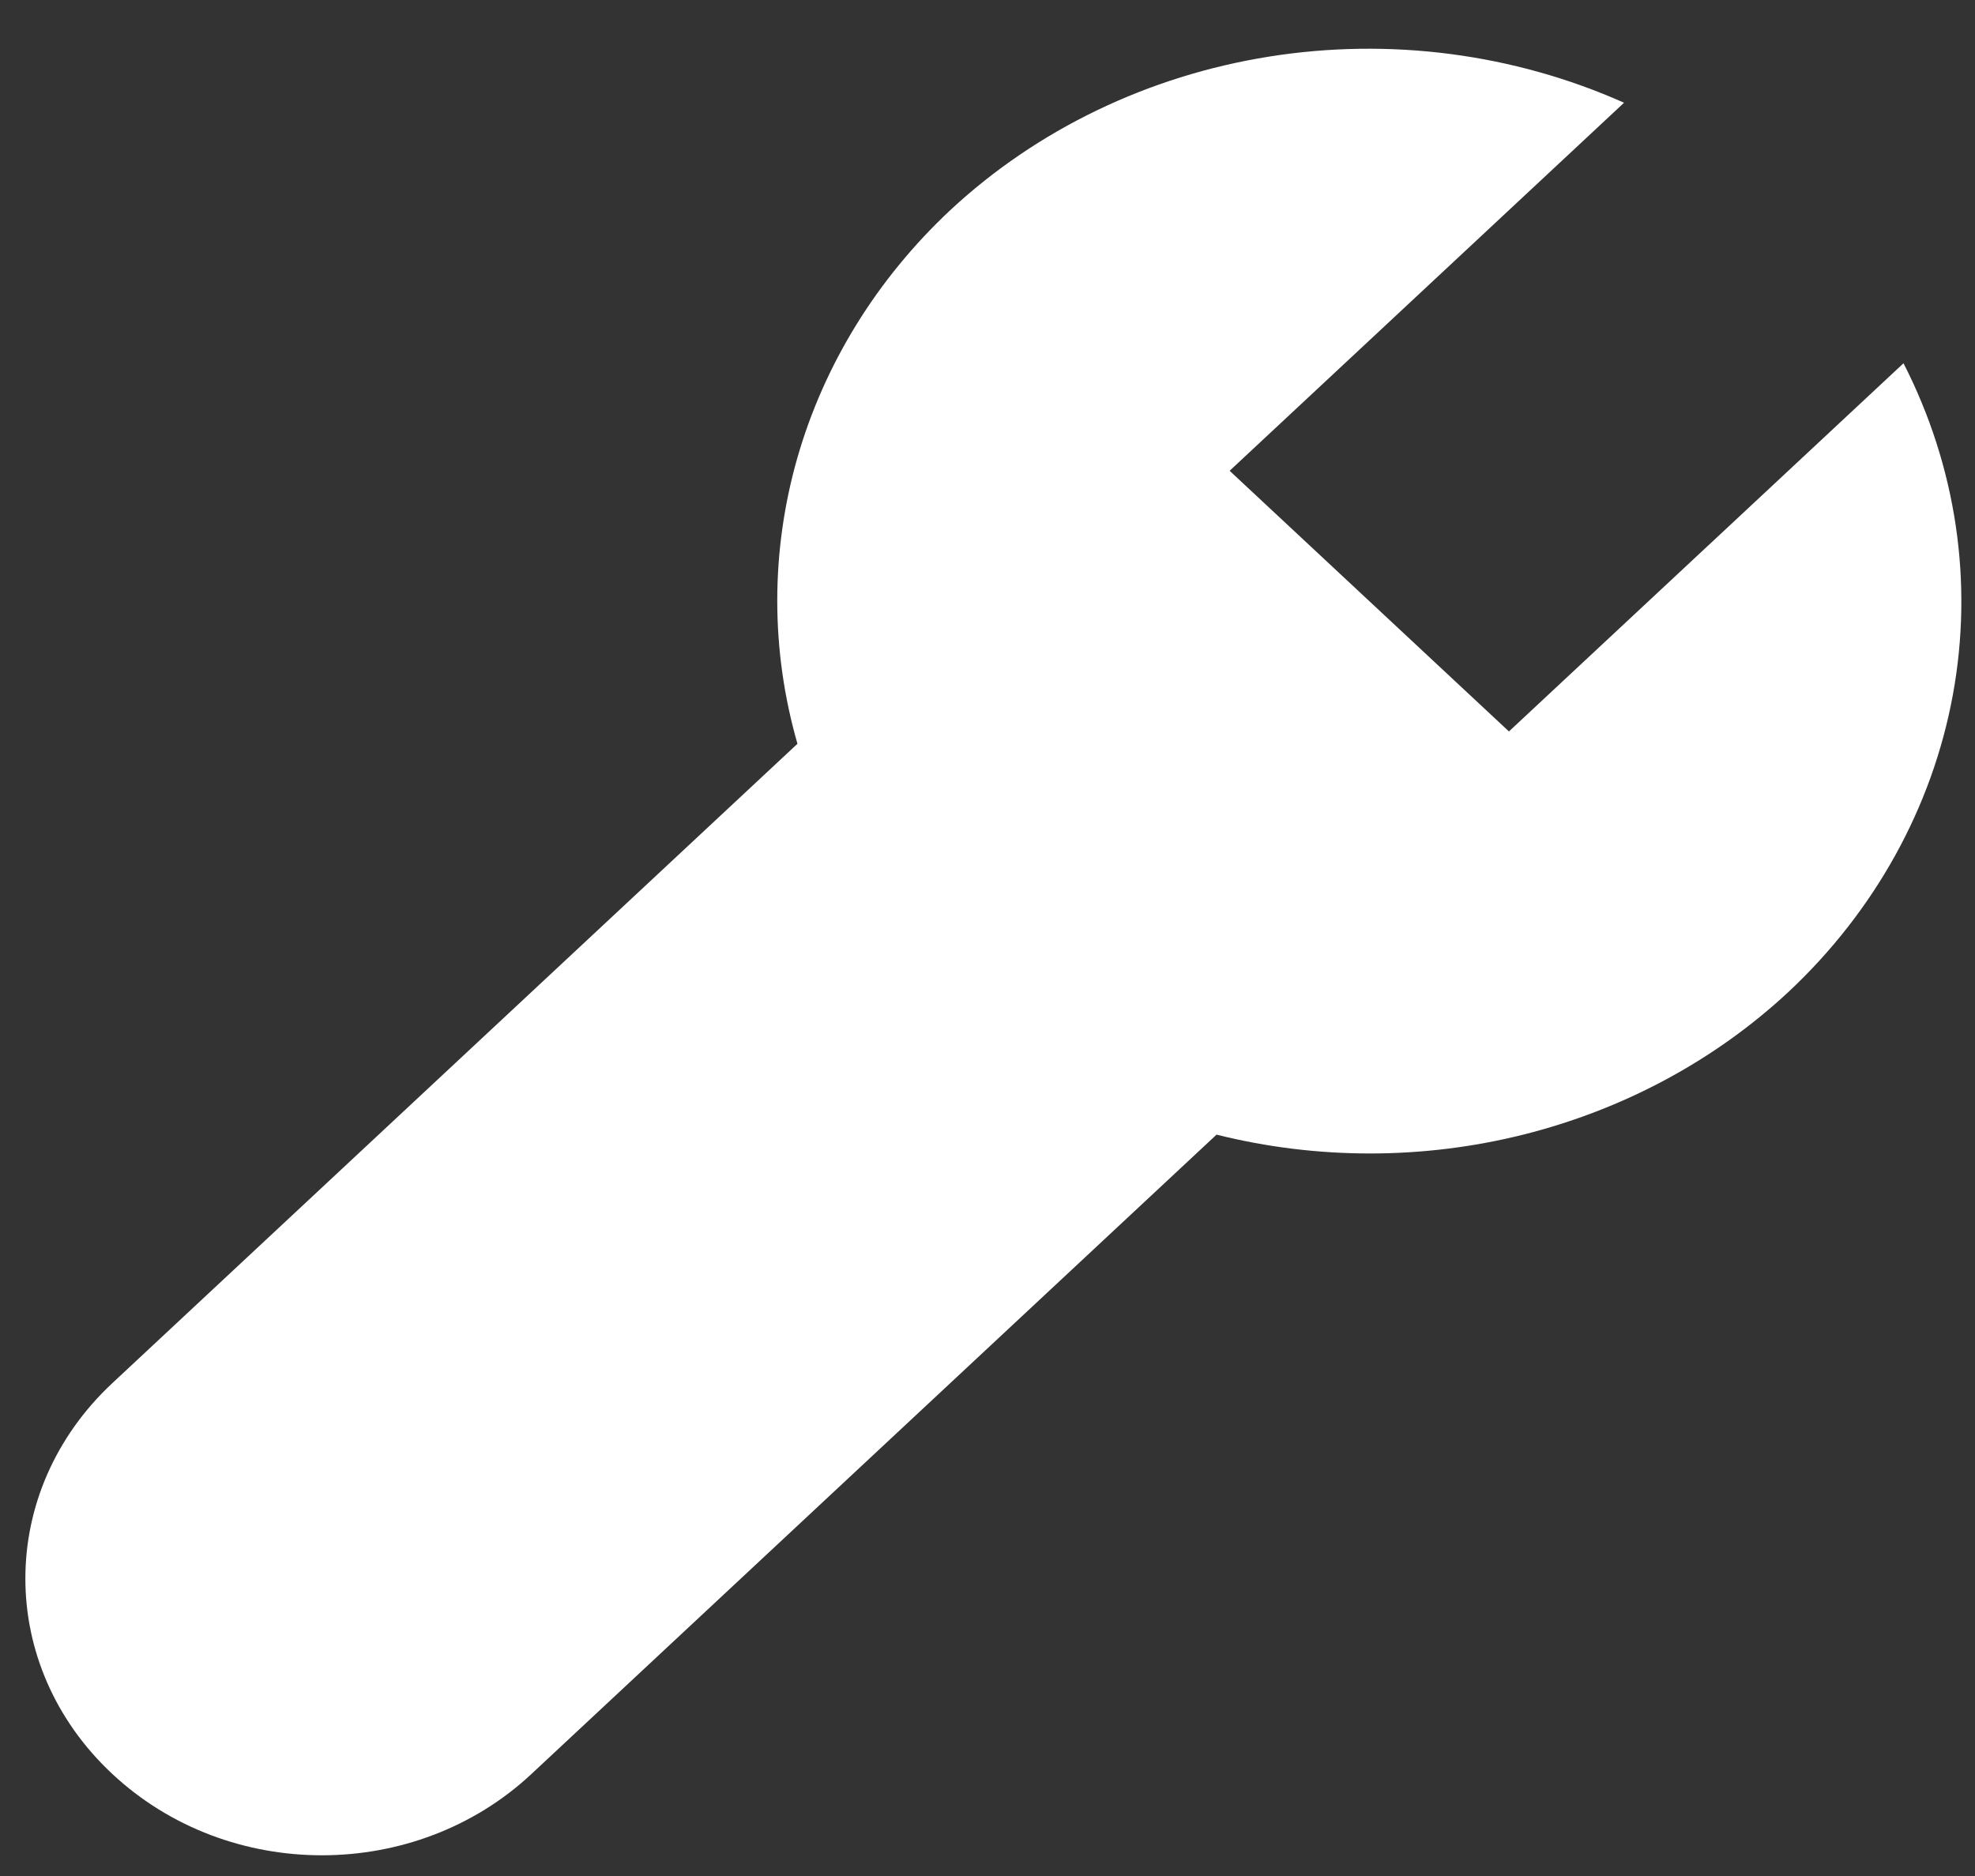 <svg width="40" height="38" viewBox="0 0 40 38" fill="none" xmlns="http://www.w3.org/2000/svg">
<rect x="0" y="0" width="40" height="38" fill="#333333" stroke="none"/>
<path d="M38.552 7.358L30.561 14.816L24.904 9.536L32.892 2.081C30.655 1.084 28.143 0.757 25.7 1.147C23.256 1.537 21.002 2.623 19.247 4.256C17.761 5.647 16.693 7.377 16.149 9.274C15.606 11.172 15.606 13.169 16.151 15.066L2.277 28.015C-0.074 30.209 -0.074 33.741 2.277 35.935C4.627 38.129 8.412 38.129 10.762 35.935L24.639 22.983C26.671 23.491 28.81 23.492 30.842 22.985C32.874 22.478 34.728 21.482 36.218 20.096C37.969 18.458 39.134 16.353 39.552 14.072C39.97 11.792 39.62 9.446 38.552 7.358Z" fill="white"/>
</svg>
